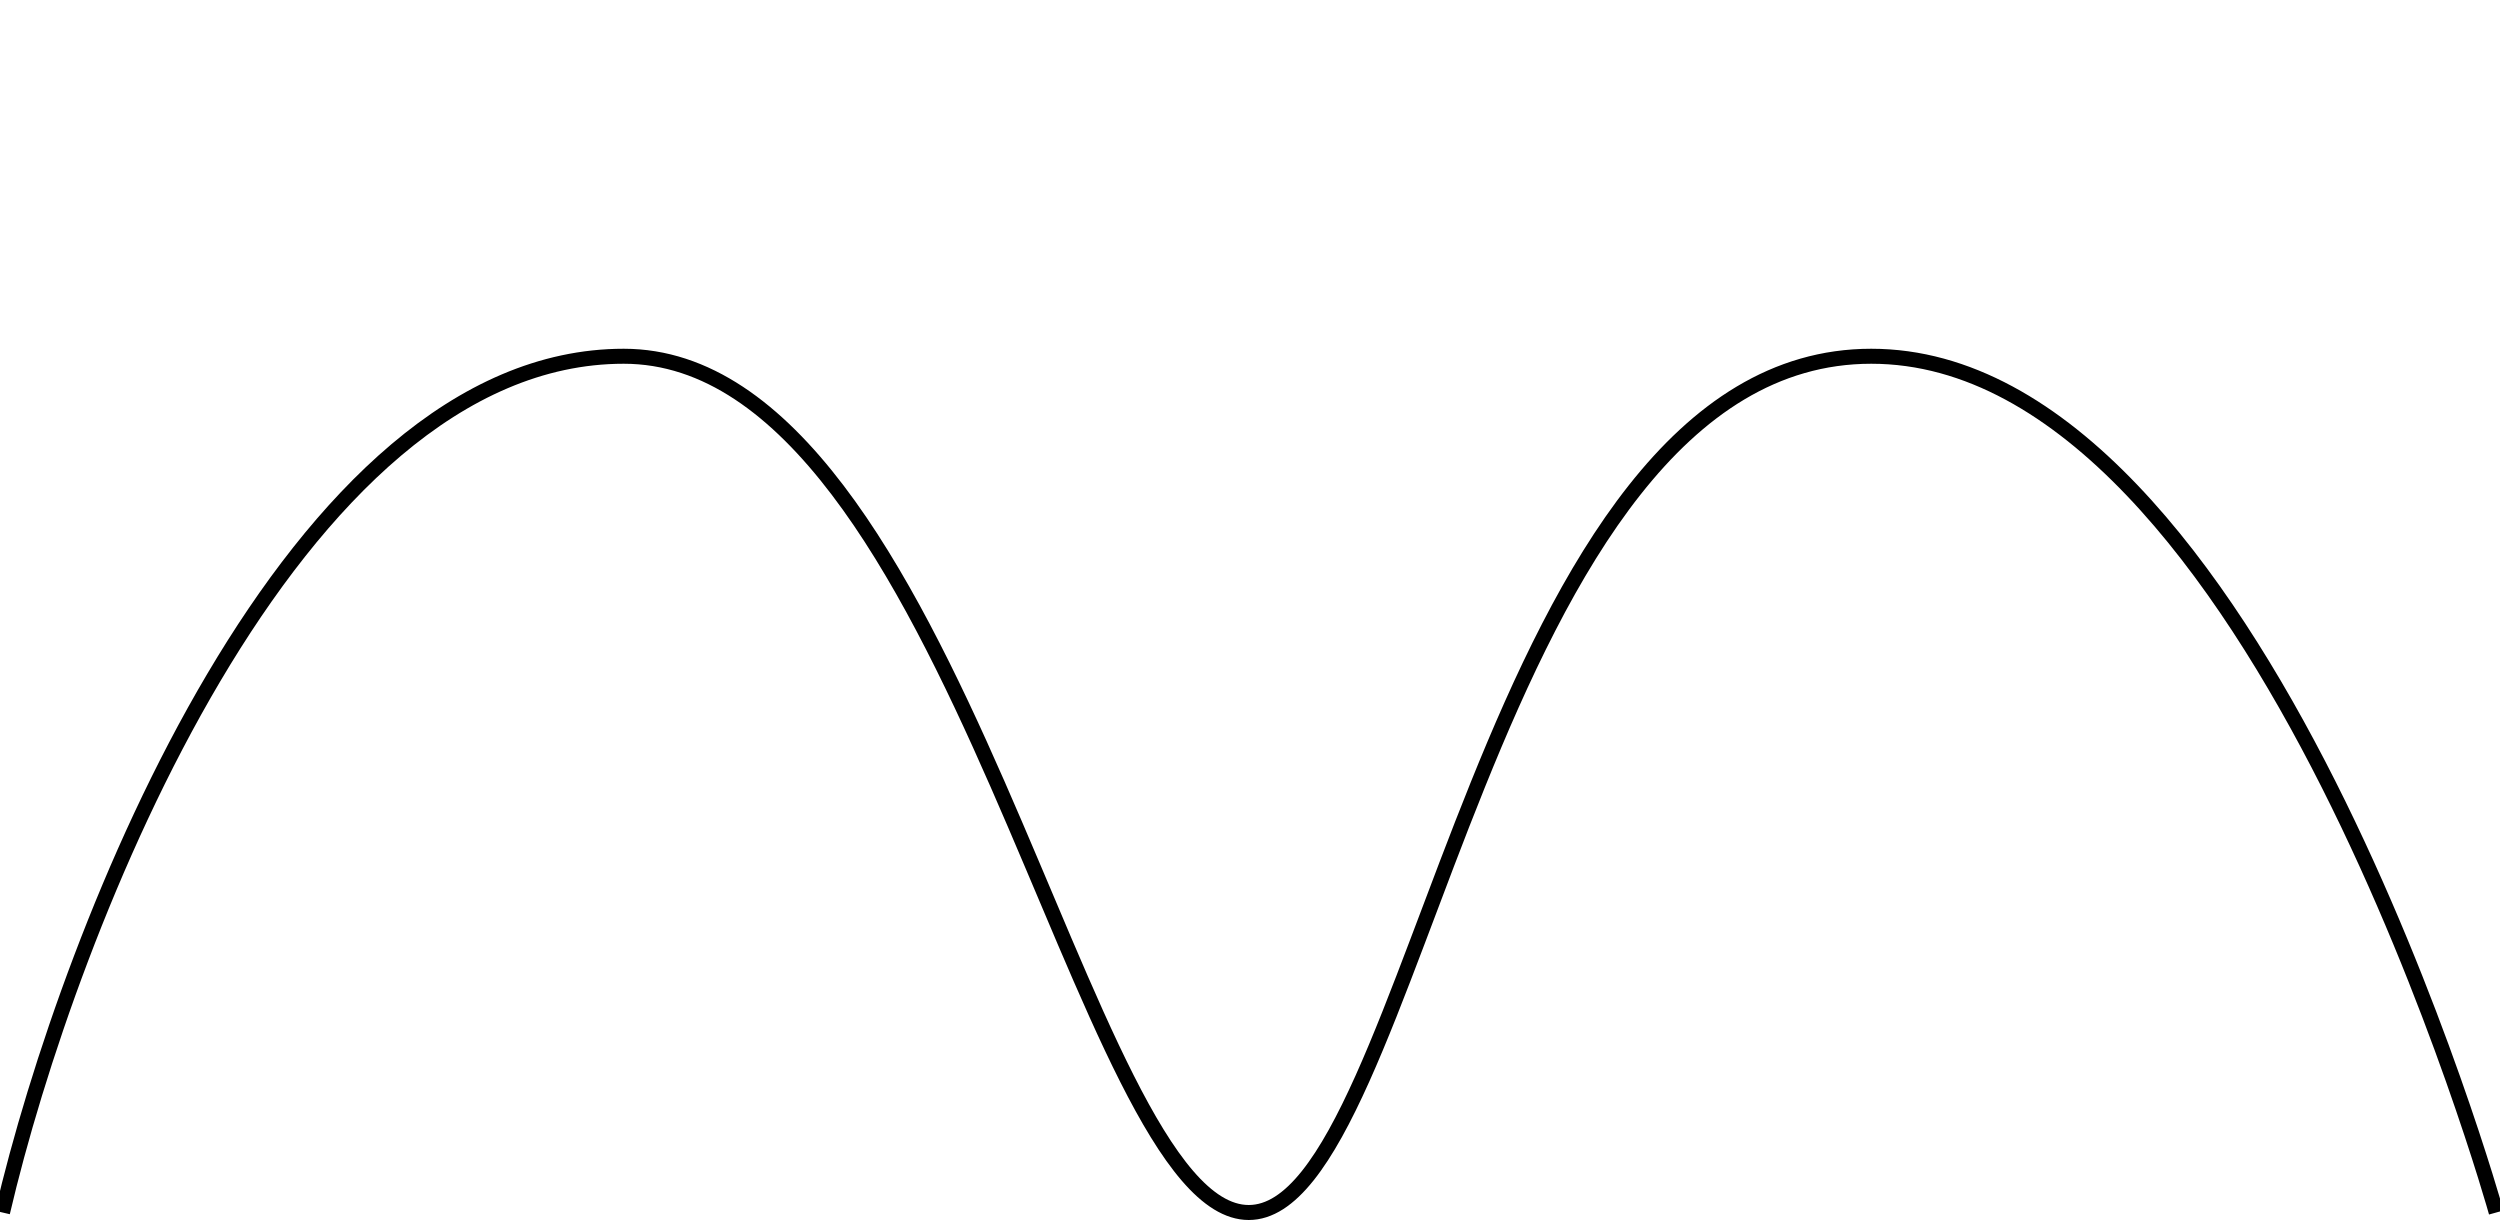 <svg width="1000" height="488" viewBox="0 0 1000 488" fill="none" xmlns="http://www.w3.org/2000/svg">
<g clip-path="url(#clip0_356_469)">
<path d="M1 485C27.667 370.833 117 142.5 249.5 142.5C382 142.5 432.5 485 499.5 485C566.5 485 594 142.5 748.5 142.5C903 142.5 998.5 485 998.5 485" stroke="black" stroke-width="6"/>
</g>
<defs>
<clipPath id="clip0_356_469">
<rect width="1000" height="488" fill="white"/>
</clipPath>
</defs>
</svg>
